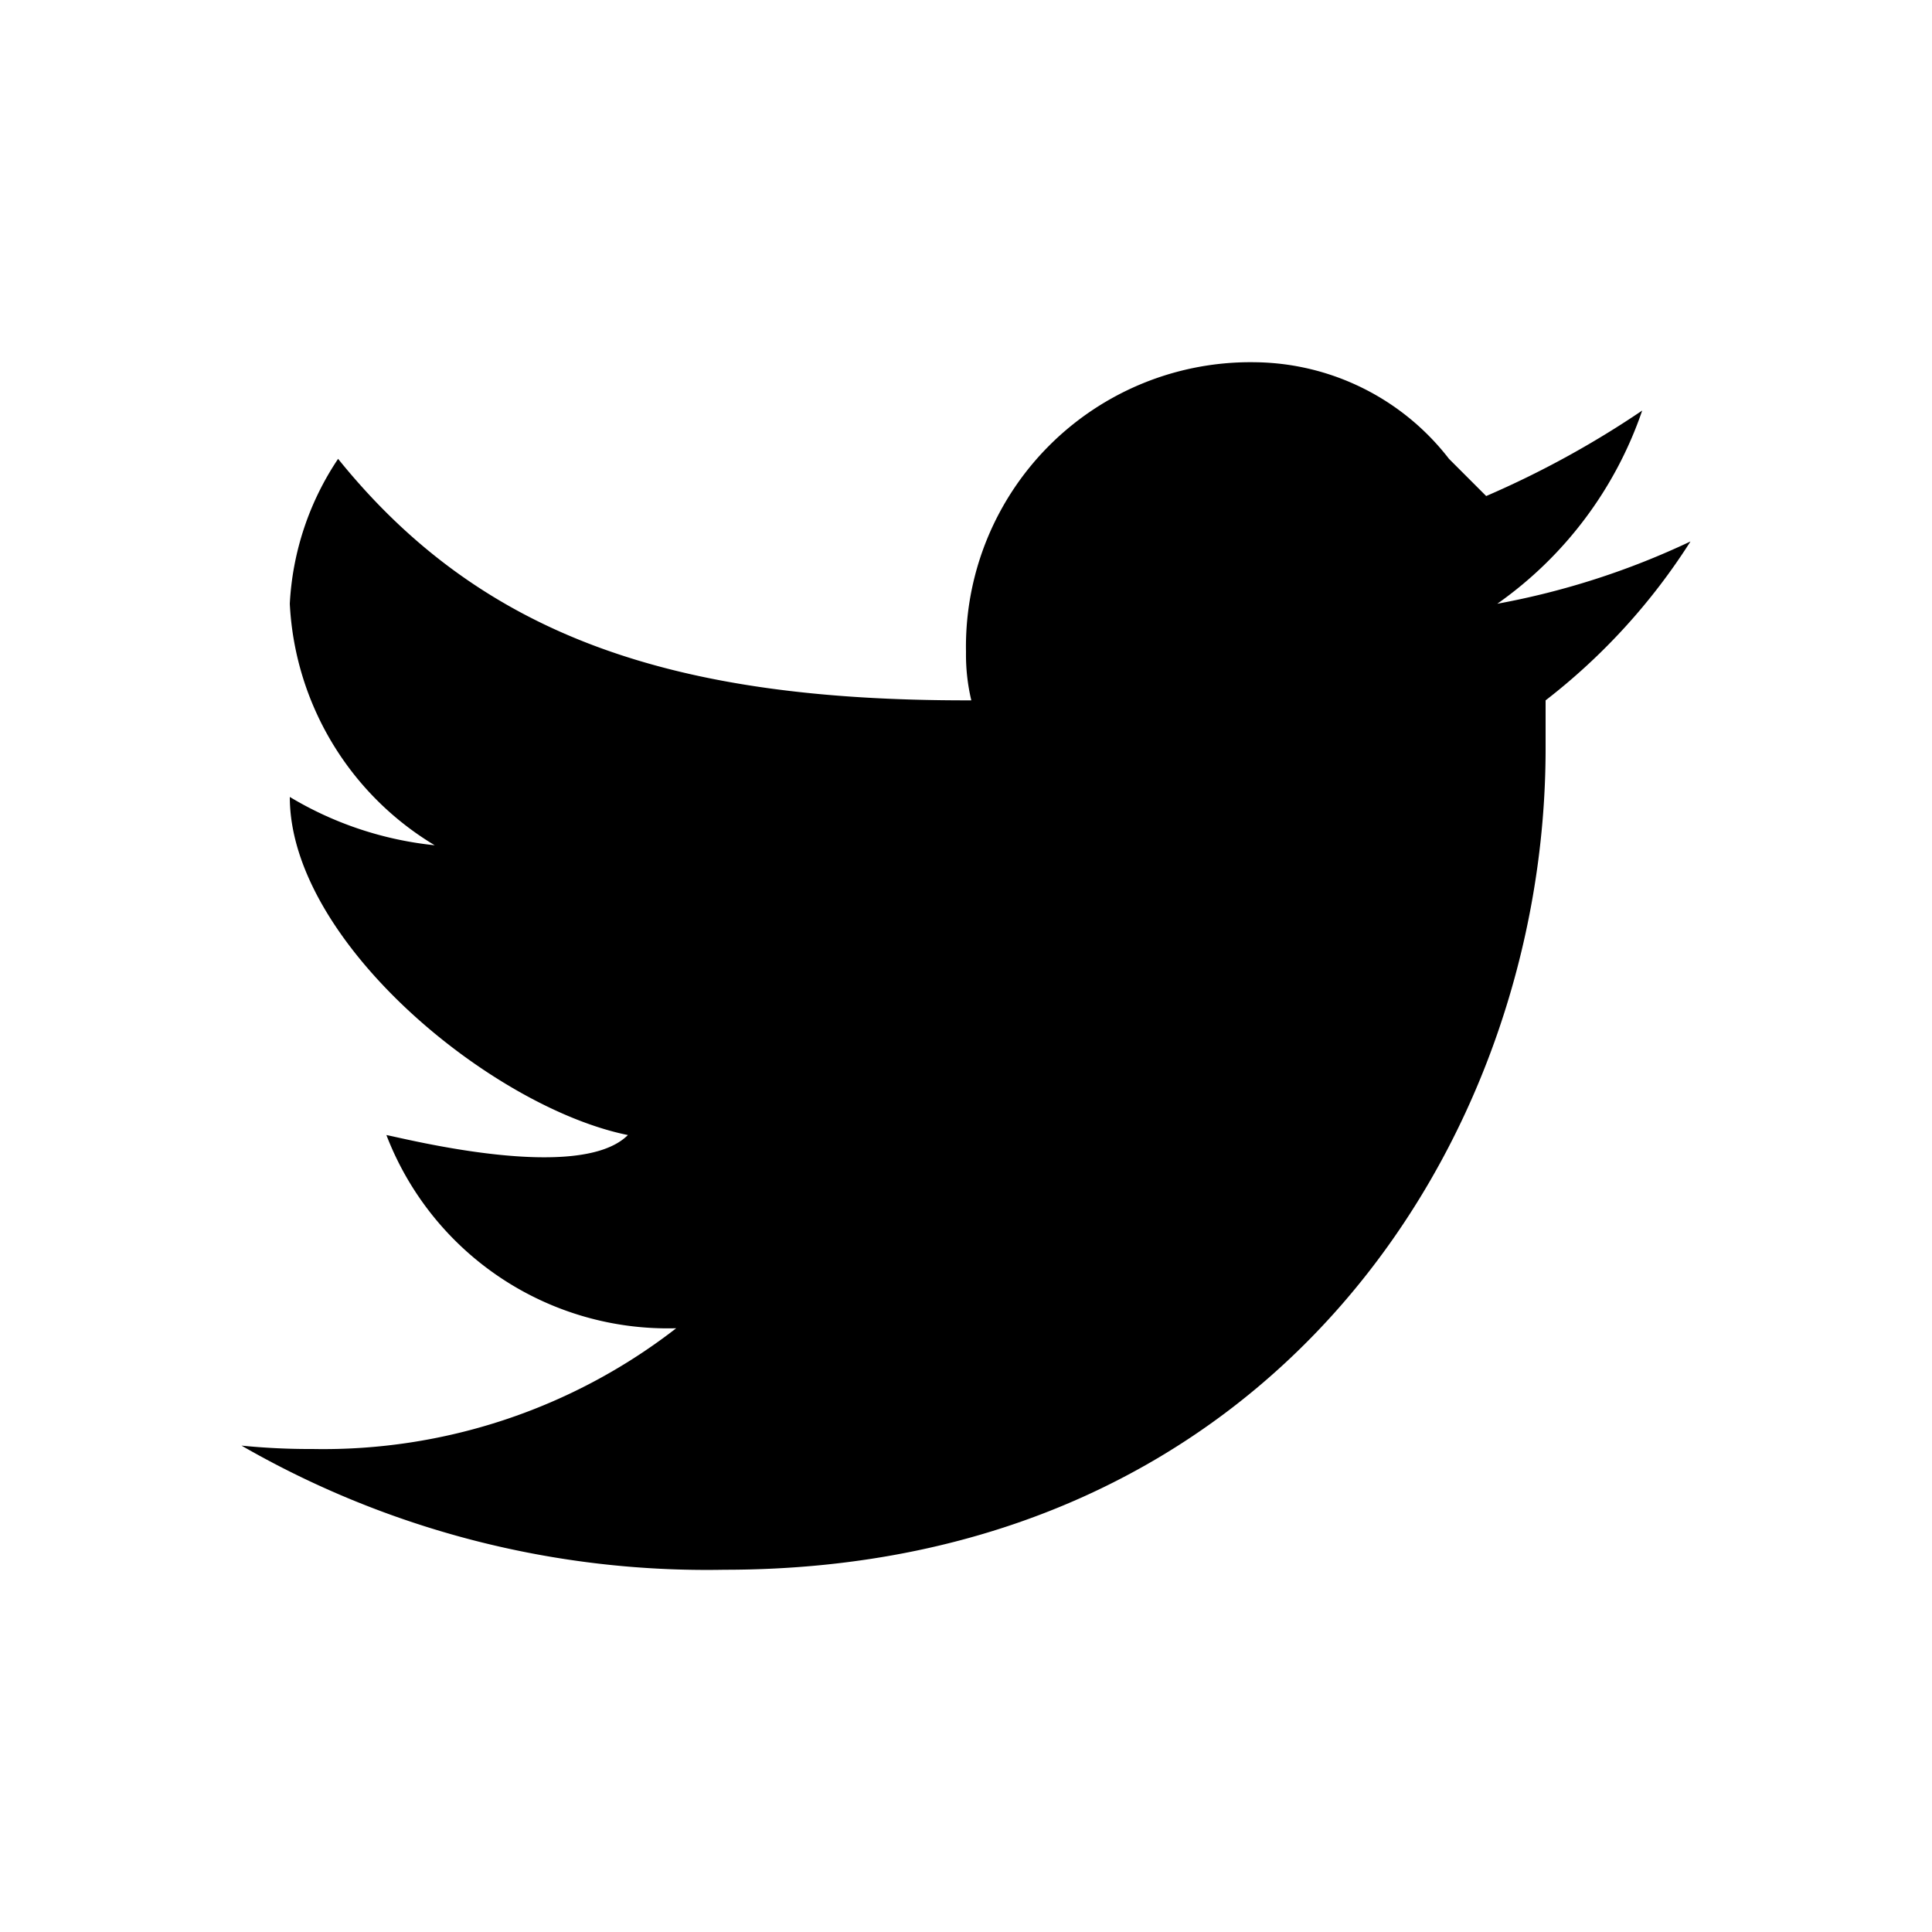 <svg
  xmlns="http://www.w3.org/2000/svg"
  data-name="twitter"
  viewBox="0 0 40 40">
  <path d="M35 11.21a16.13 16.13 0 0 1-4 1.29 8.09 8.09 0 0 0 3-4 19.63 19.63 0 0 1-3.23 1.77L30 9.5a5.14 5.14 0 0 0-4-2 5.89 5.89 0 0 0-6 6 4.09 4.09 0 0 0 .11 1H20c-6 0-10-1.28-13-5a5.93 5.93 0 0 0-1 3 6.19 6.19 0 0 0 3 5 7.26 7.26 0 0 1-3-1c0 3 4.19 6.43 7 7-1 1-4.62.07-5 0a6.24 6.24 0 0 0 6 4A11.92 11.92 0 0 1 6.47 30 14.17 14.17 0 0 1 5 29.93a19.3 19.3 0 0 0 10 2.57c11.32 0 17-8.87 17-17v-1a12.9 12.9 0 0 0 3-3.29z"/>
</svg>
